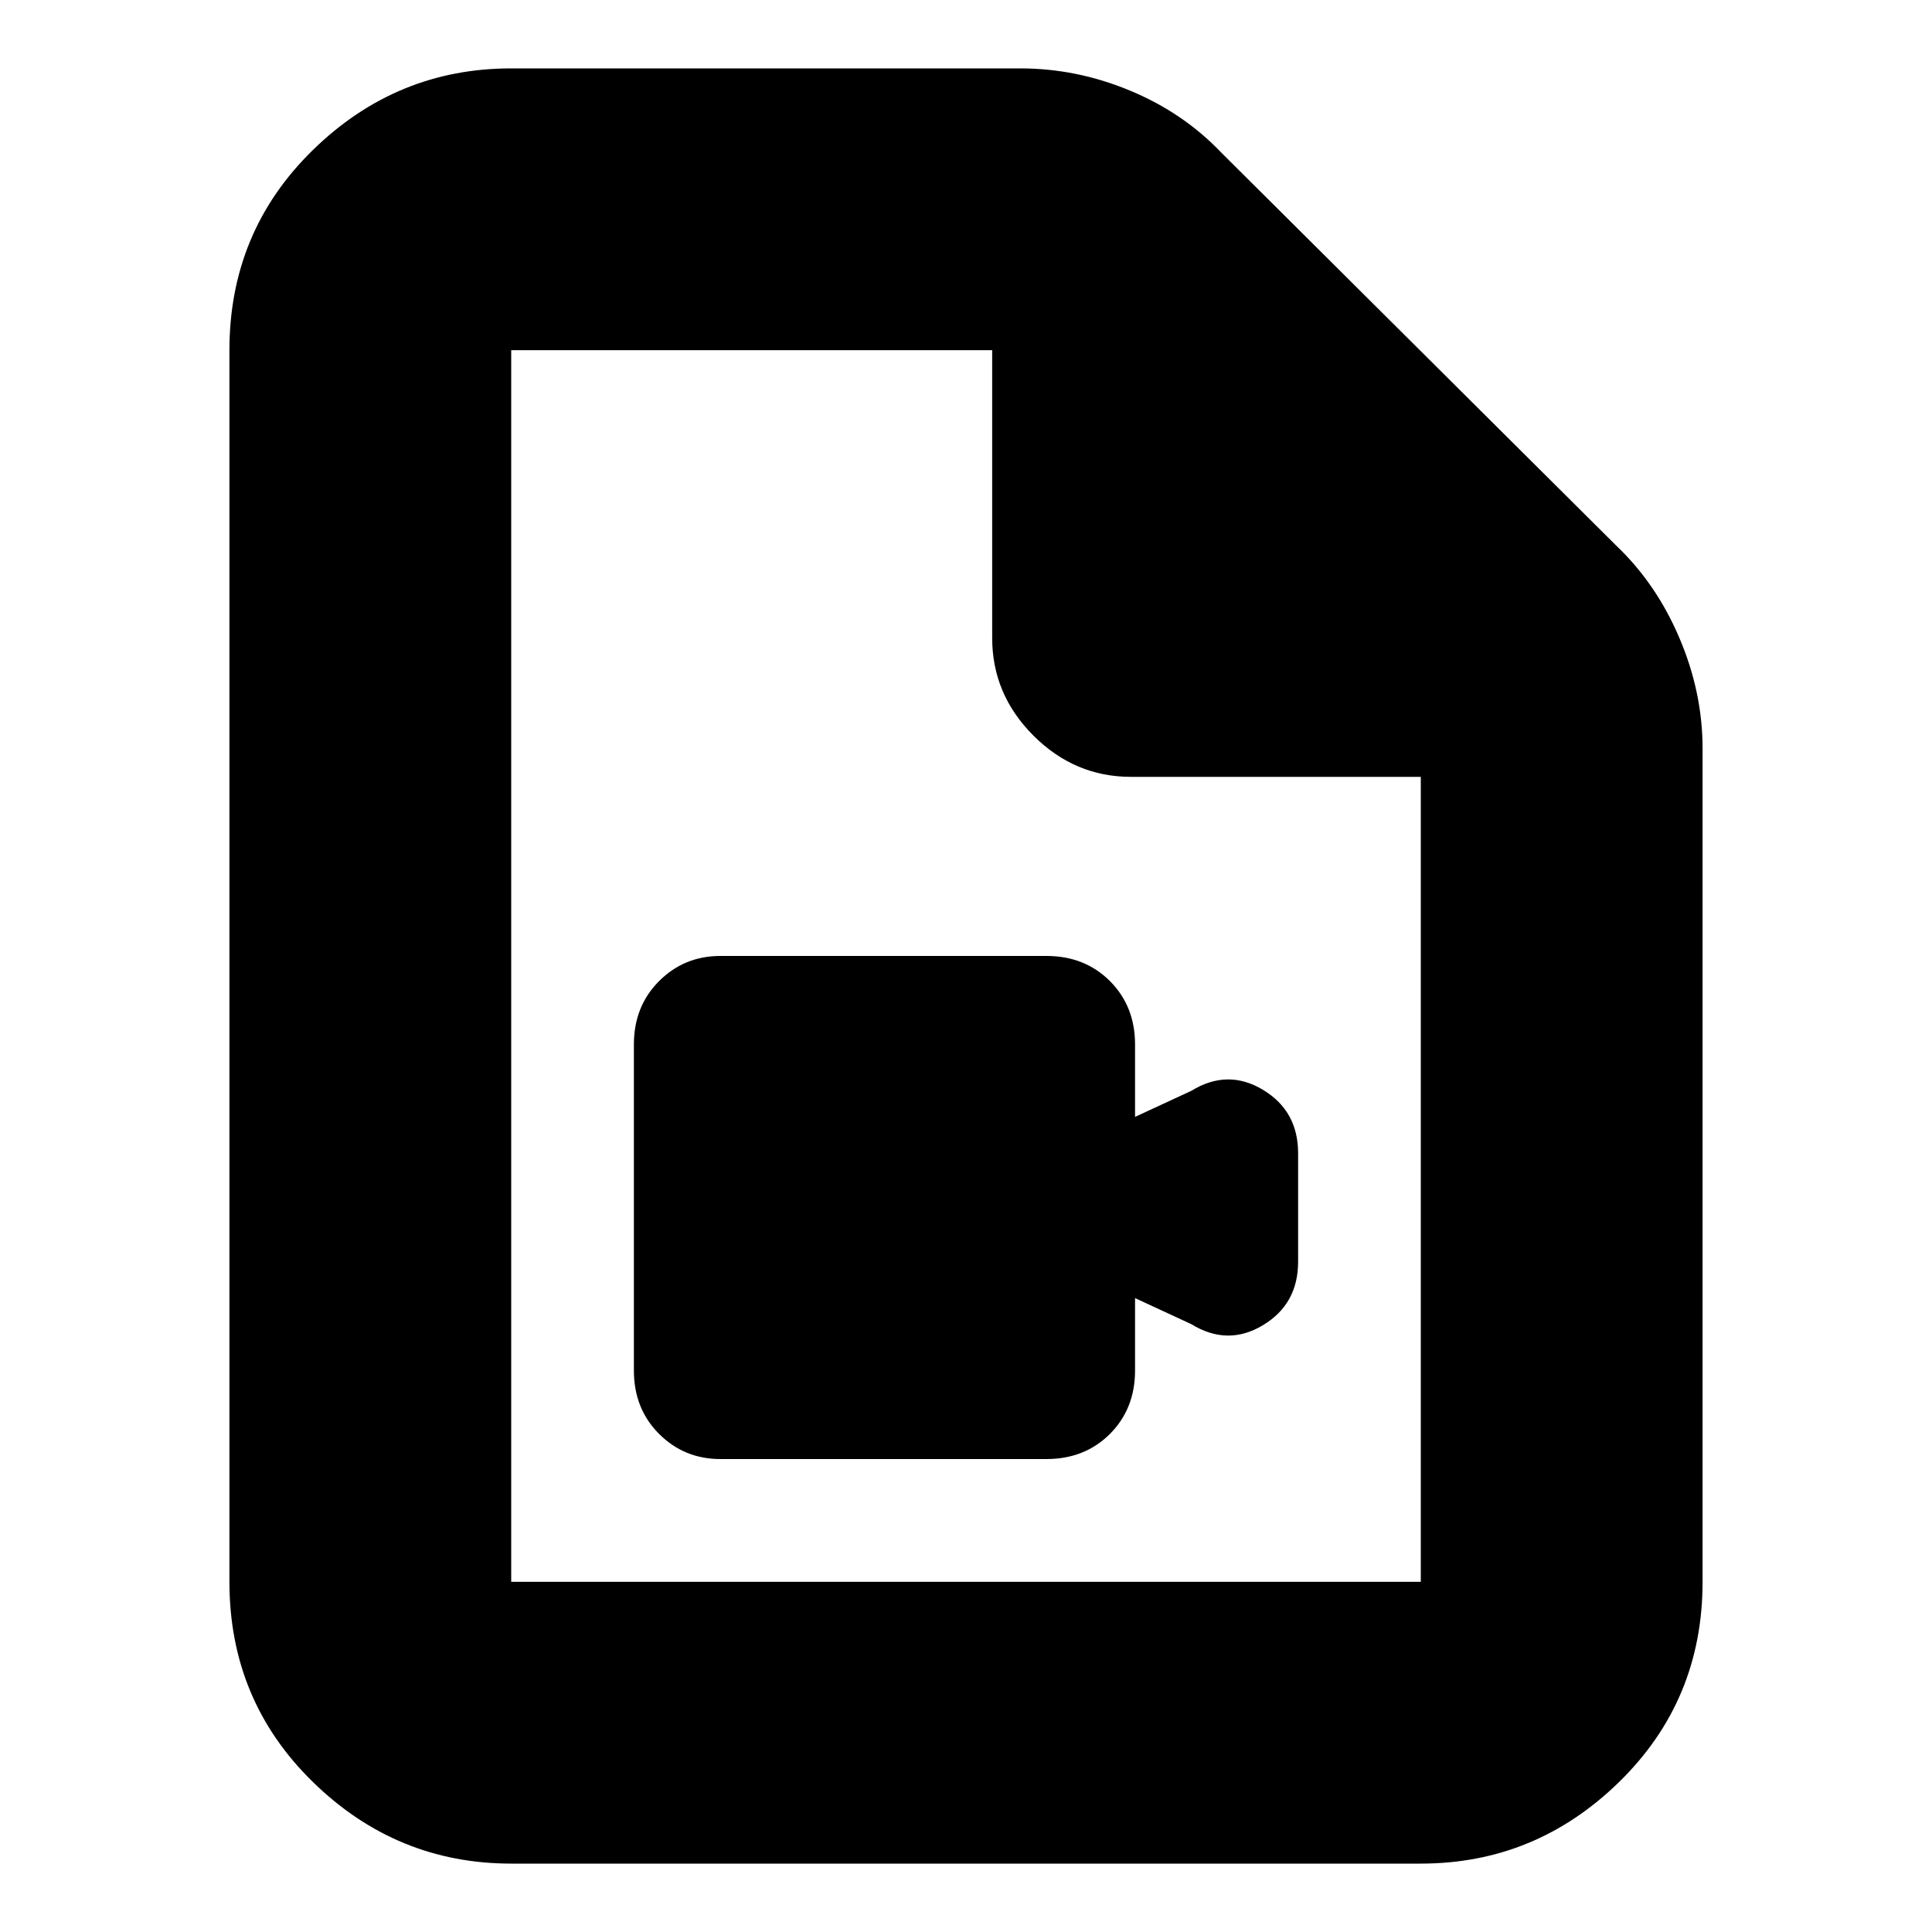 <svg xmlns="http://www.w3.org/2000/svg" height="20" width="20"><path d="M7.458 15.104h3.375q.396 0 .657-.26.26-.261.26-.656v-.75l.583.27q.375.23.74.011t.365-.657v-1.124q0-.438-.365-.657-.365-.219-.74.011l-.583.27v-.75q0-.395-.26-.656-.261-.26-.657-.26H7.458q-.375 0-.635.26-.261.261-.261.656v3.376q0 .395.261.656.26.26.635.26Zm-2.166 4.188q-1.188 0-2.052-.844-.865-.844-.865-2.073V3.625q0-1.229.865-2.073.864-.844 2.052-.844h5.27q.584 0 1.136.23.552.229.948.645l4.083 4.063q.417.396.656.958.24.563.24 1.146v8.625q0 1.229-.865 2.073-.864.844-2.052.844Zm4.979-15.667H5.292v12.75h9.416V8.042h-3q-.583 0-1.01-.427-.427-.427-.427-1.011Zm-4.979 0v4.417-4.417 12.75-12.75Z"/></svg>